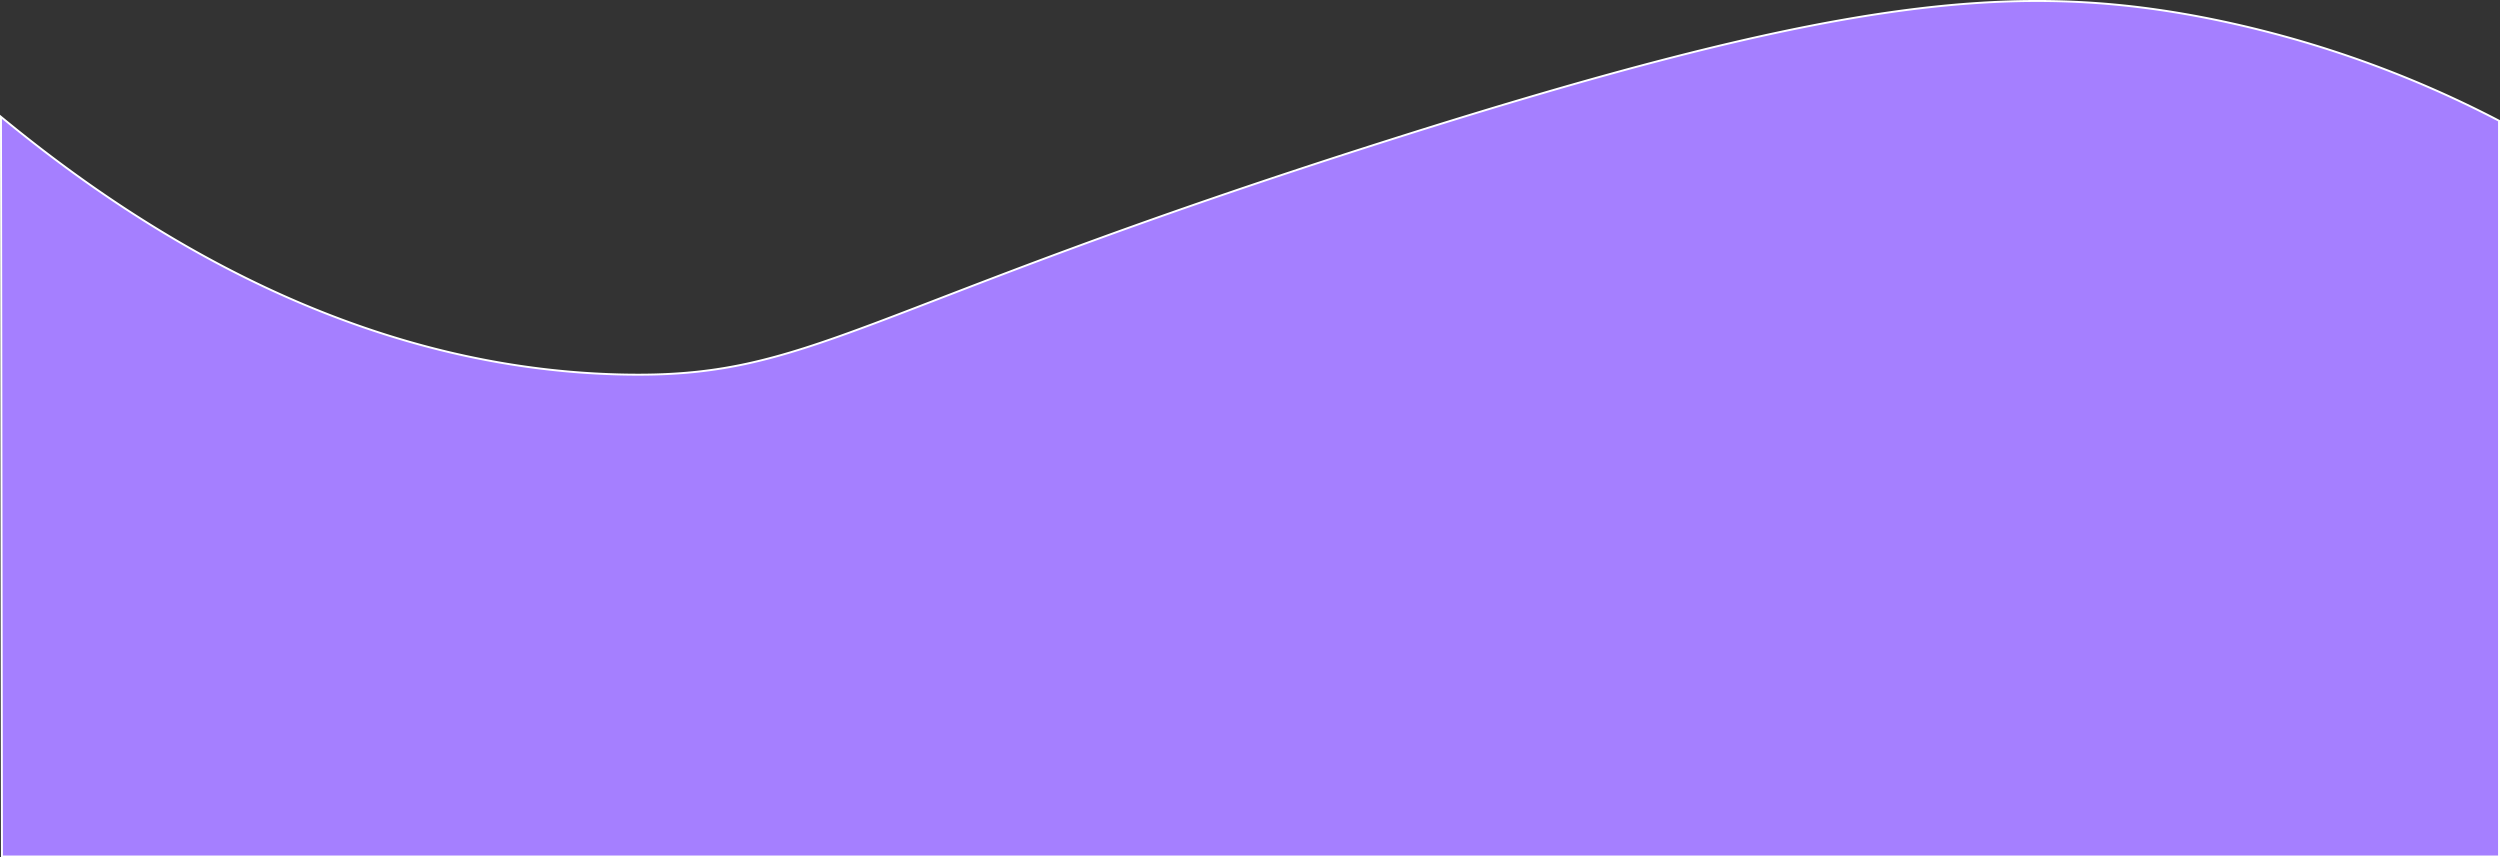 <svg xmlns="http://www.w3.org/2000/svg" width="1281" height="439.37" viewBox="0 0 1281 439.37">
  <rect x="0" y="0" width="1281" height="439.37" fill="#333333" stroke="none"/>
  <defs>
    <style>
      .cls-1 {
        fill: #a57fff;
        stroke: #fff;
        stroke-miterlimit: 10;
      }
    </style>
  </defs>
  <title>Zasób 4</title>
  <g id="Warstwa_2" data-name="Warstwa 2">
    <g id="Warstwa_1-2" data-name="Warstwa 1">
      <path class="cls-1" d="M.5,59.87c69.78,57.49,179.57,128.55,317,132,99.05,2.49,118.45-32.49,394-120,223.84-71.08,316.15-81.38,412-64a557.16,557.16,0,0,1,157,54v377H1Z"/>
    </g>
  </g>
</svg>
